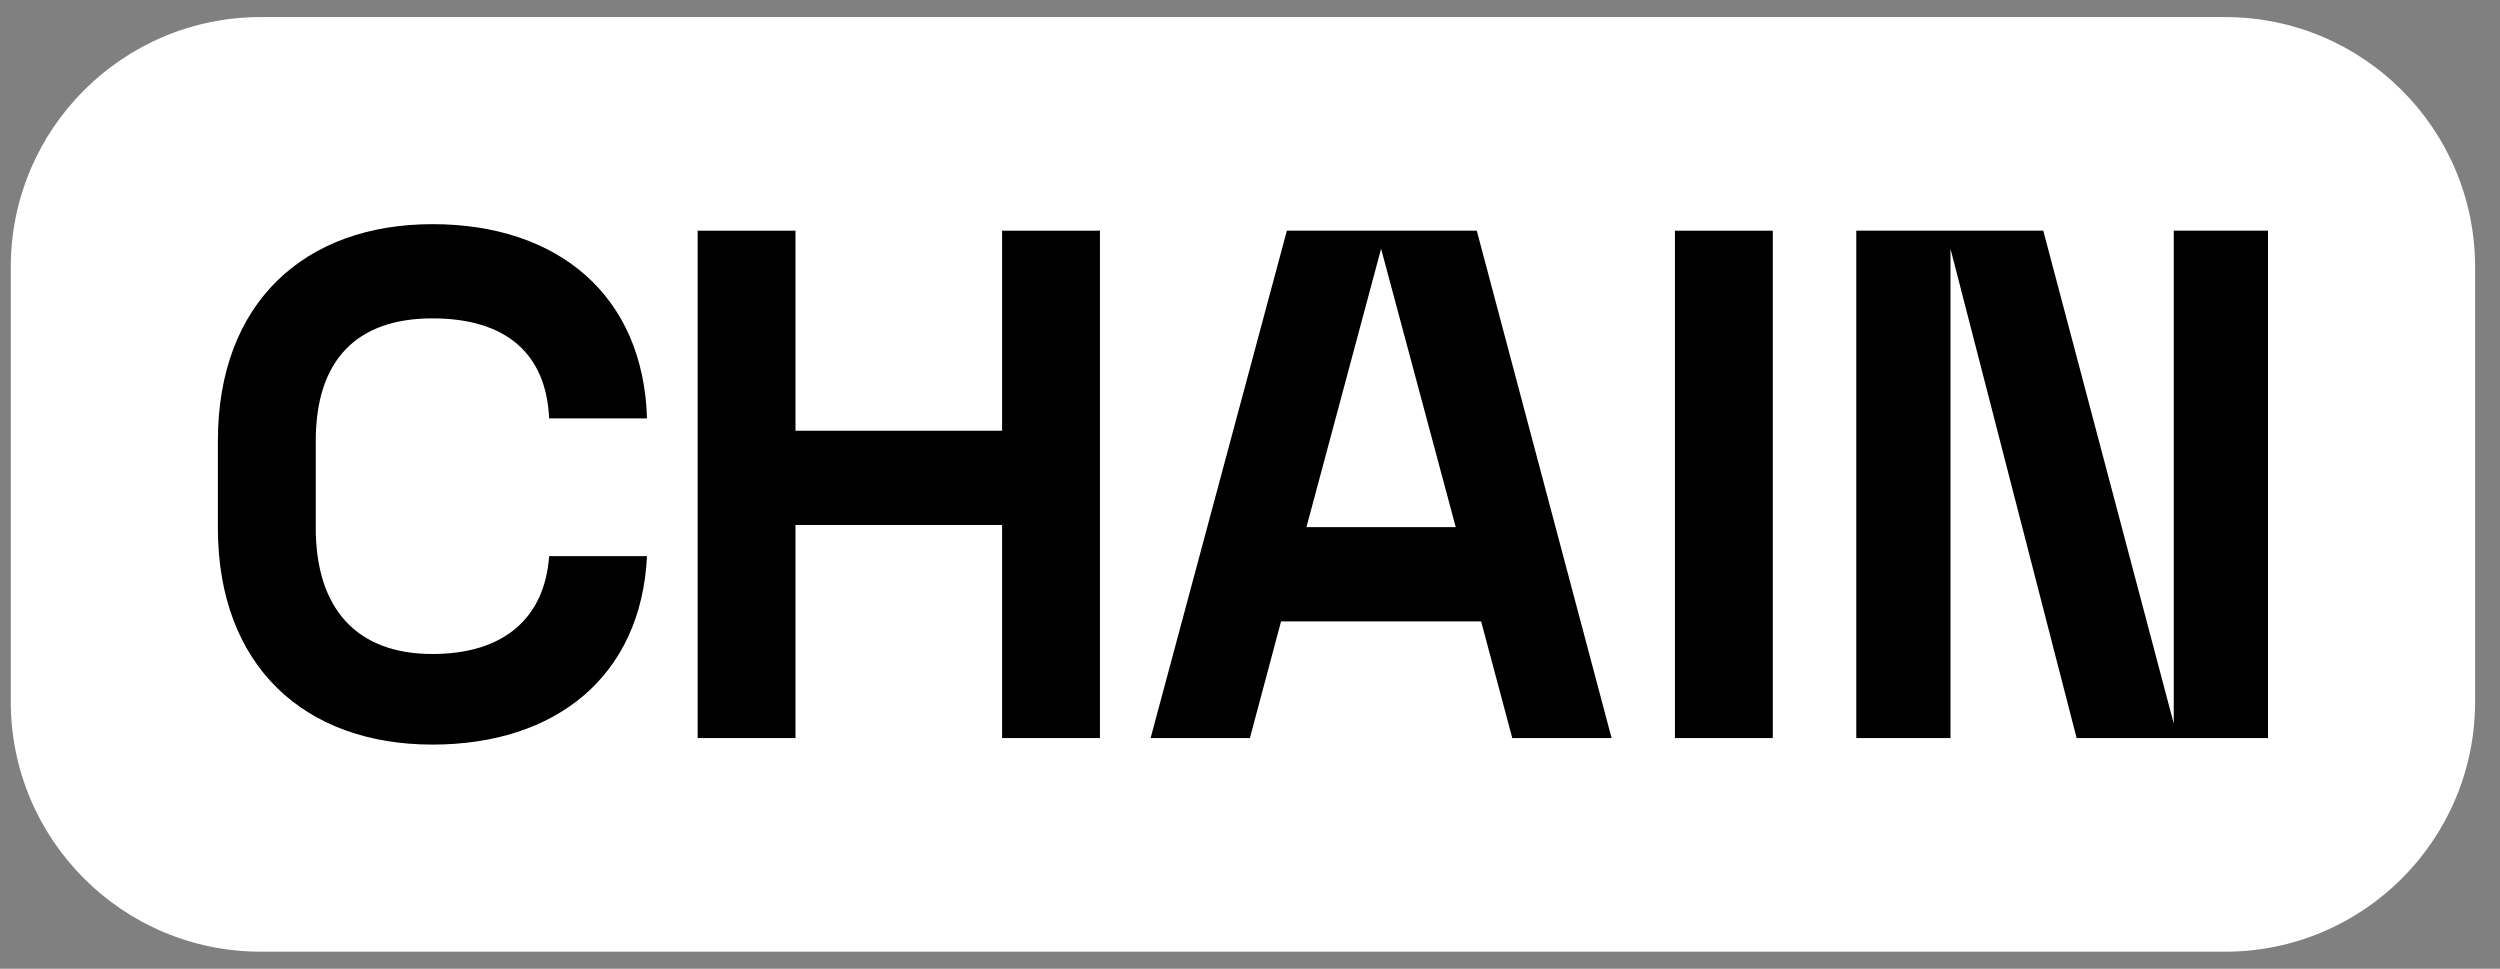 <svg width="80" height="31" viewBox="0 0 80 31" fill="none" xmlns="http://www.w3.org/2000/svg">
<rect x="0" y="0" width="80" height="31" fill="#808080" stroke="none"/>
<path d="M0.345 8.546C0.345 4.127 3.927 0.546 8.345 0.546H71.203C75.621 0.546 79.203 4.127 79.203 8.546V22.454C79.203 26.873 75.621 30.454 71.203 30.454H8.345C3.927 30.454 0.345 26.873 0.345 22.454V8.546Z" fill="white"/>
<path d="M59.401 23.618V7.382H65.385L69.56 23.154V7.382H72.576V23.618H66.452L62.416 7.962V23.618H59.401Z" fill="black"/>
<path d="M53.598 23.618V20.719L53.598 10.281V7.382H56.729V10.281L56.729 20.719V23.618H53.598Z" fill="black"/>
<path d="M48.393 23.618L47.396 19.884H40.994L39.997 23.618H36.819L41.18 7.382H47.257L51.571 23.618H48.393ZM41.806 16.869H46.584L44.195 7.961L41.806 16.869Z" fill="black"/>
<path d="M32.067 23.618V16.799H25.456V23.618H22.325V7.382H25.456V13.784H32.067V7.382H35.198V23.618H32.067Z" fill="black"/>
<path d="M13.838 23.827C9.756 23.827 6.972 21.322 6.972 16.892V14.108C6.972 9.678 9.756 7.173 13.838 7.173C17.851 7.173 20.588 9.446 20.704 13.389H17.572C17.48 11.325 16.204 10.188 13.838 10.188C11.402 10.188 10.104 11.534 10.104 14.108V16.892C10.104 19.466 11.402 20.928 13.838 20.928C16.134 20.928 17.433 19.768 17.572 17.796H20.704C20.518 21.647 17.781 23.827 13.838 23.827Z" fill="black"/>
</svg>
